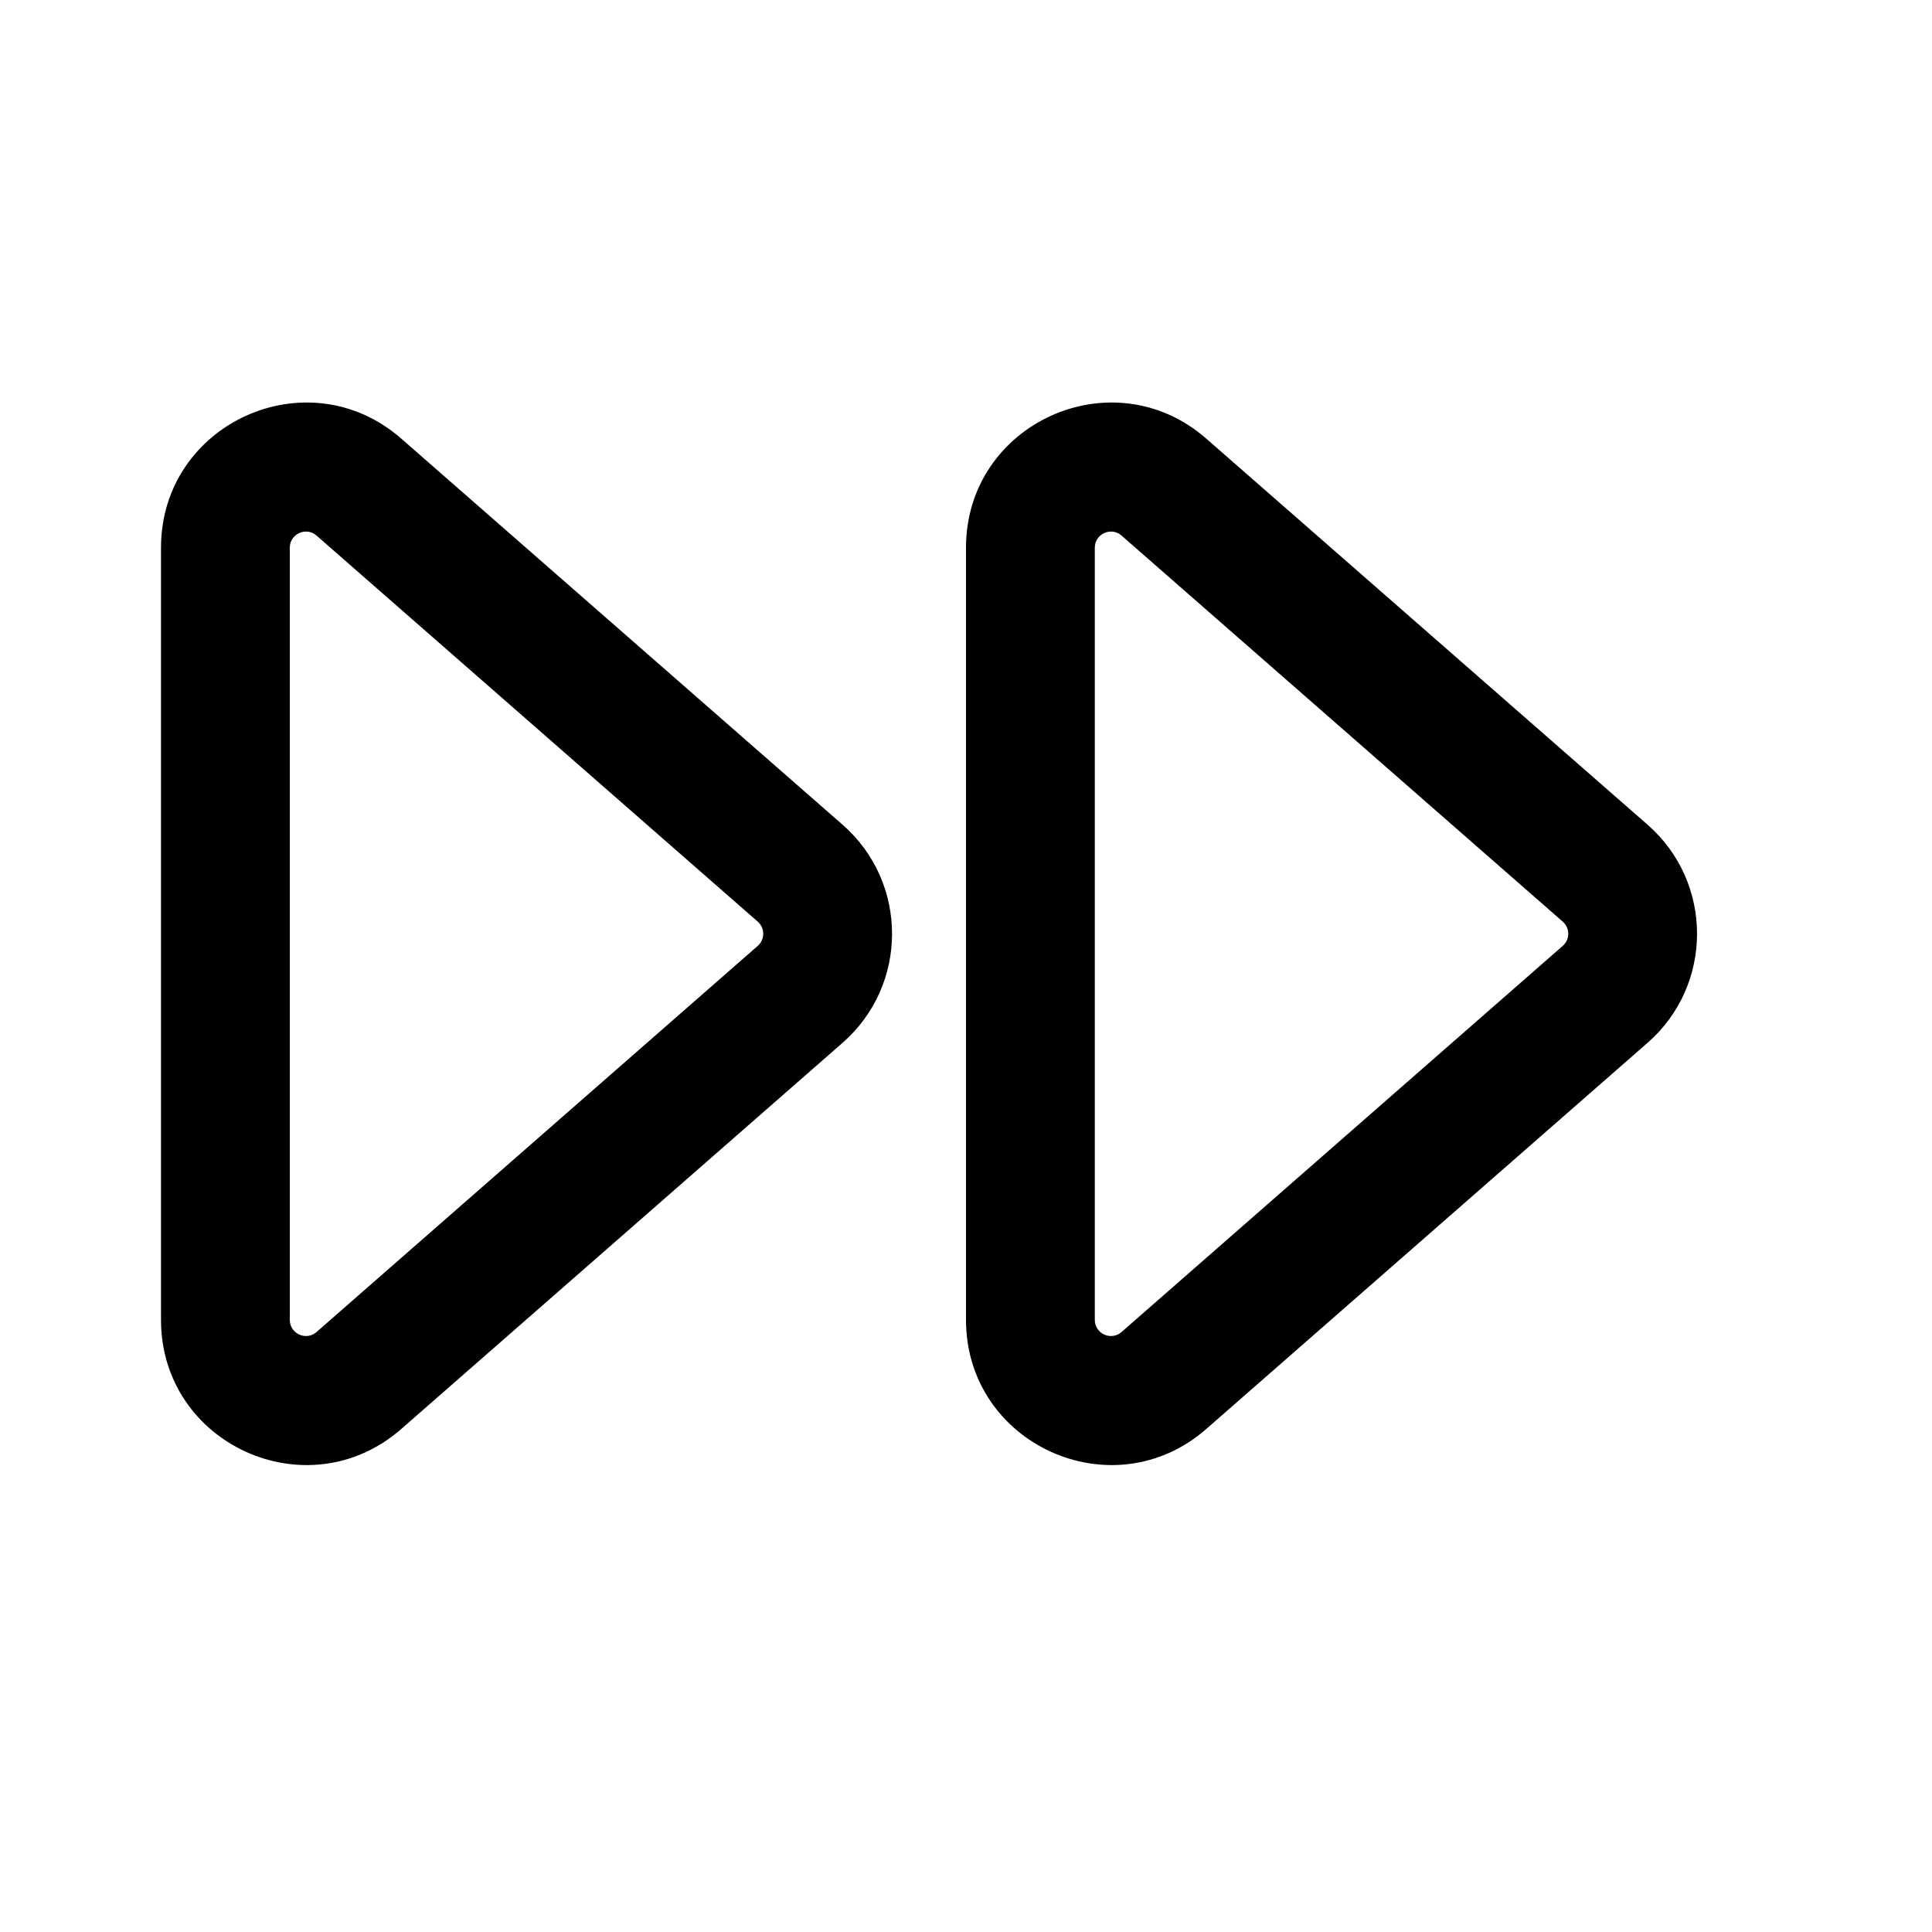 <svg viewBox="0 0 24 24" fill="none" xmlns="http://www.w3.org/2000/svg">
<path fill-rule="evenodd" clip-rule="evenodd" d="M14.985 5.449C13.822 4.431 12 5.257 12 6.804V16.396C12 17.943 13.822 18.769 14.985 17.751L20.467 12.954C21.286 12.237 21.286 10.962 20.467 10.245L14.985 5.449ZM13.6 6.804C13.6 6.632 13.803 6.54 13.932 6.653L19.413 11.449C19.504 11.529 19.504 11.671 19.413 11.75L13.932 16.547C13.803 16.66 13.6 16.568 13.6 16.396V6.804ZM4.985 5.449C3.822 4.431 2 5.257 2 6.804V16.396C2 17.943 3.822 18.769 4.985 17.751L10.467 12.954C11.286 12.237 11.286 10.962 10.467 10.245L4.985 5.449ZM3.6 6.804C3.6 6.632 3.803 6.54 3.932 6.653L9.413 11.449C9.504 11.529 9.504 11.671 9.413 11.75L3.932 16.547C3.803 16.66 3.6 16.568 3.6 16.396V6.804Z" fill="currentColor"/>
</svg>